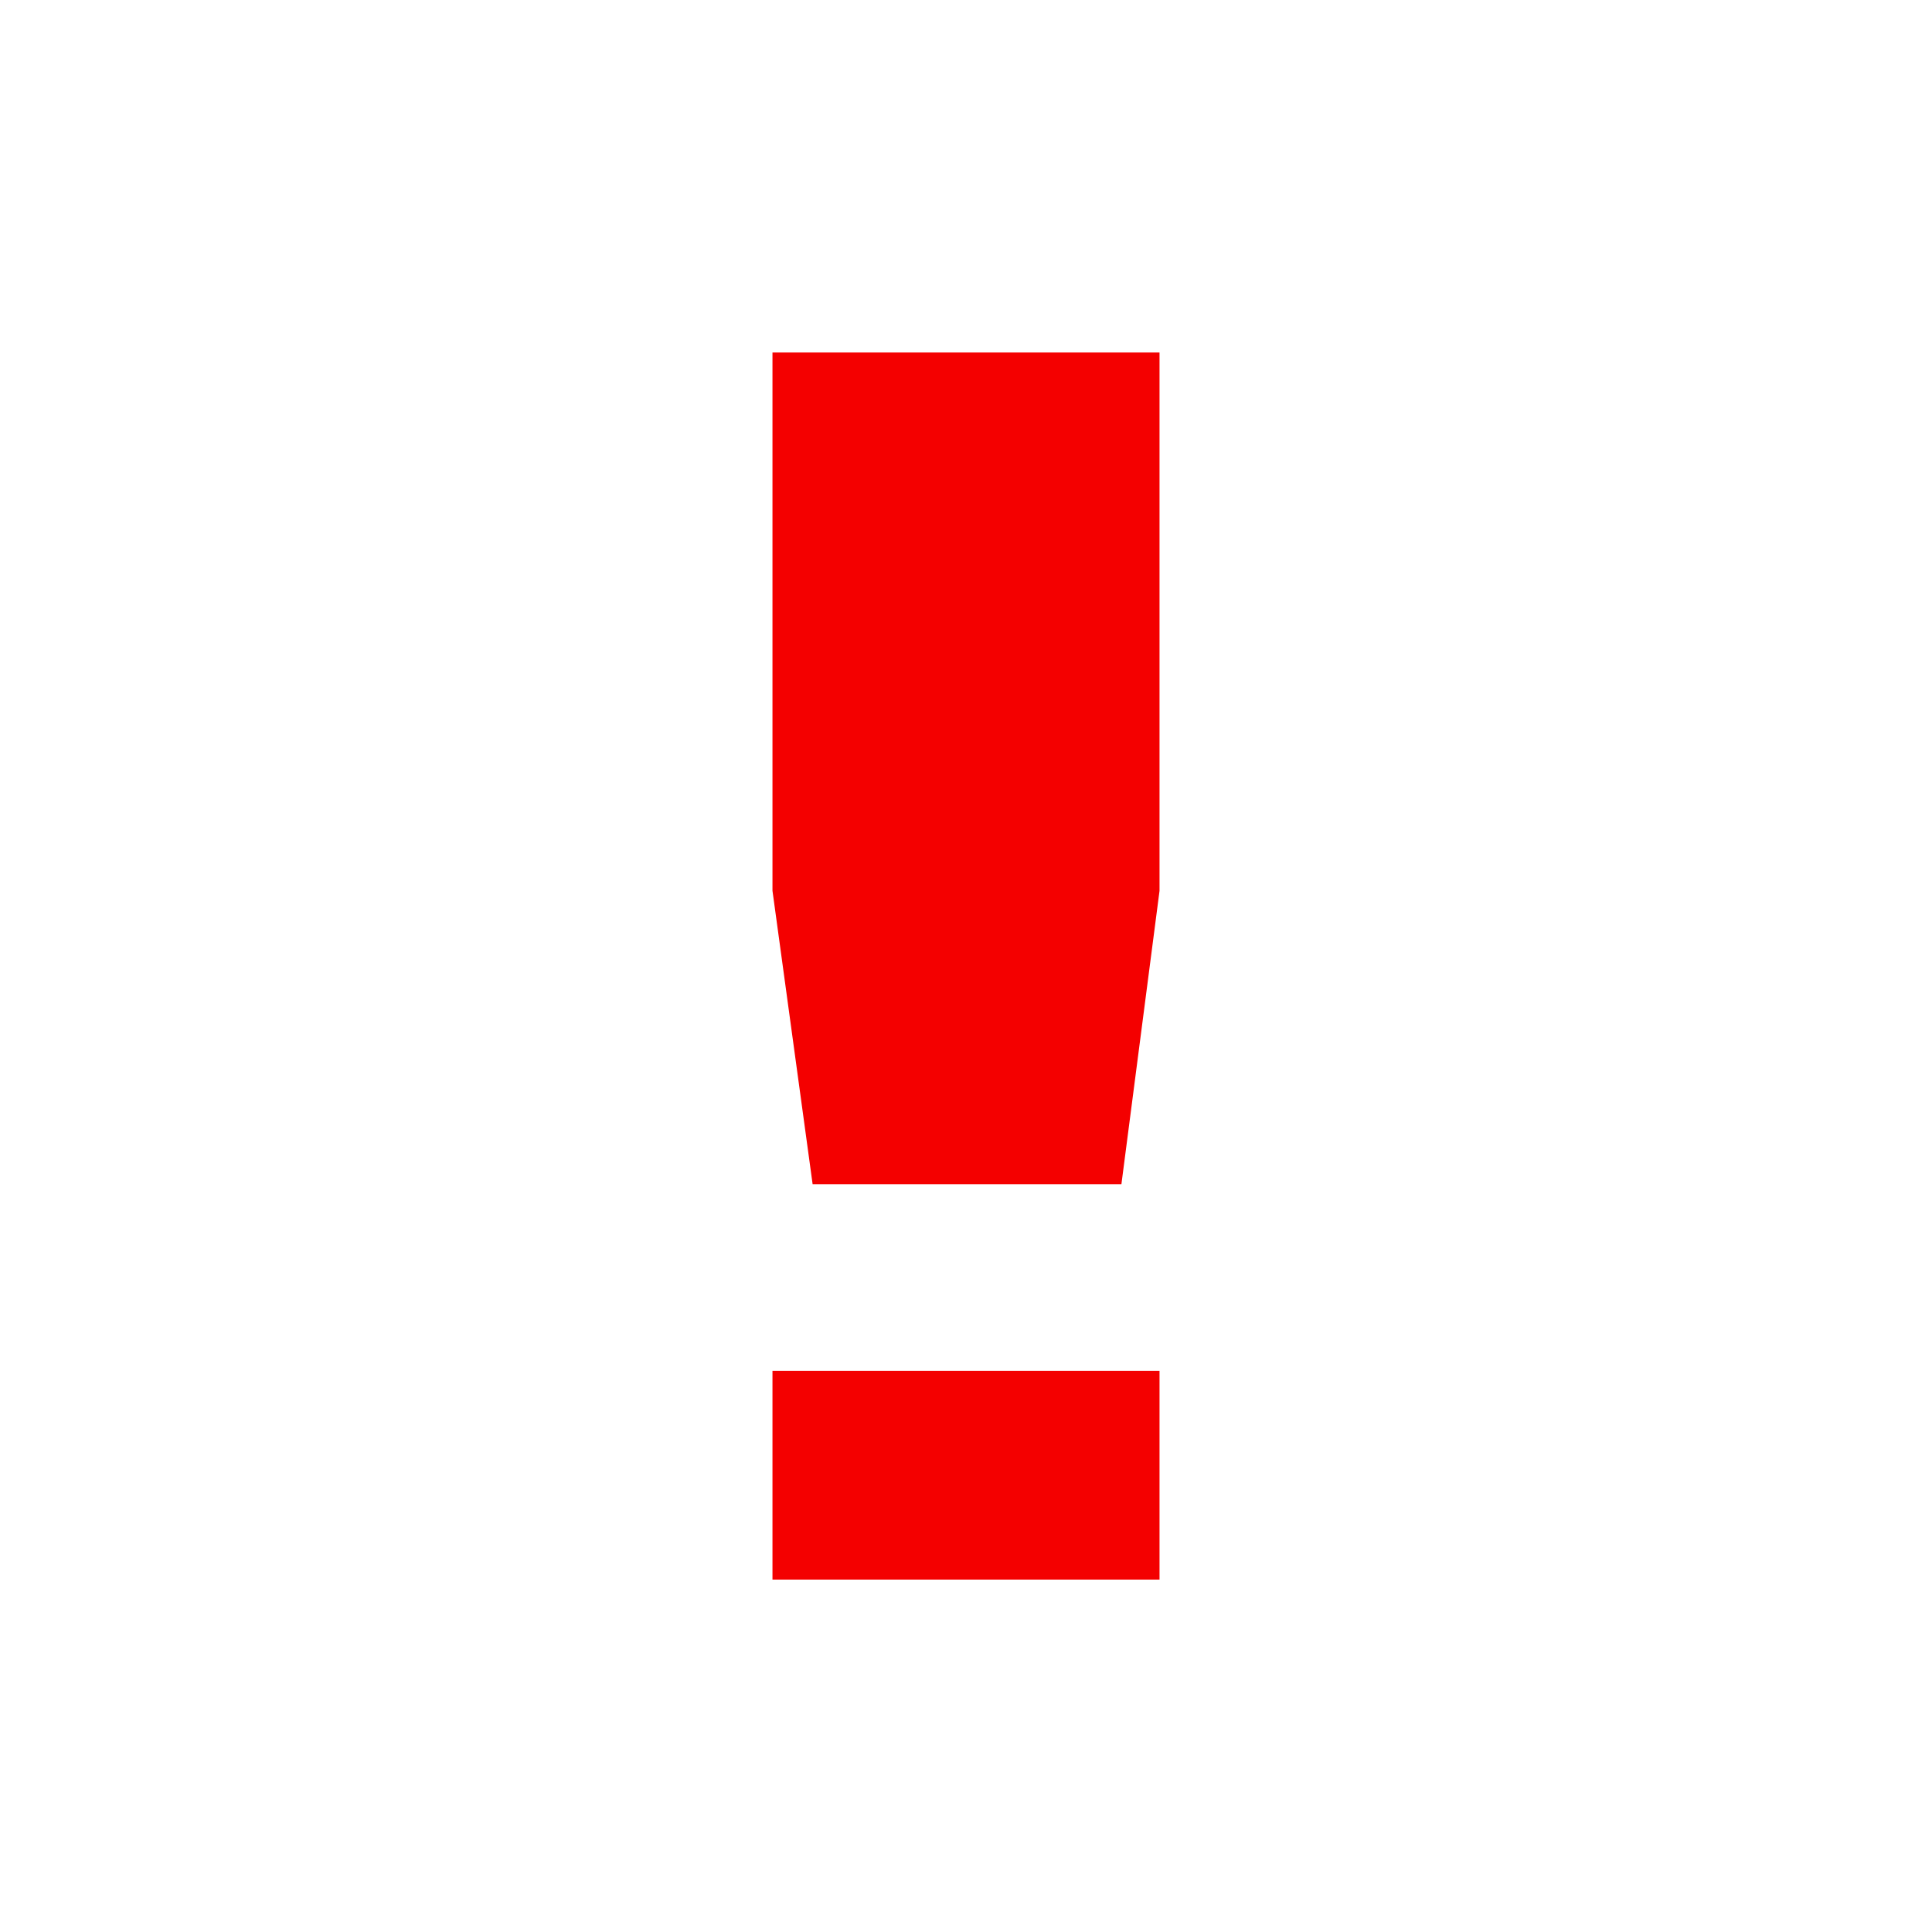 <svg
   fill="none"
   viewBox="0 0 18 18"
   width="18"
   height="18"
   version="1.1"
   xmlns="http://www.w3.org/2000/svg">
  <path
     d="M 7.197,12.772 H 10.803 v 1.945 H 7.197 Z m 0,-9.488 H 10.803 v 5.016 L 10.448,11.033 H 7.571 L 7.197,8.299 Z"
     style="fill:#f40000;fill-opacity:1"
     />
</svg>

